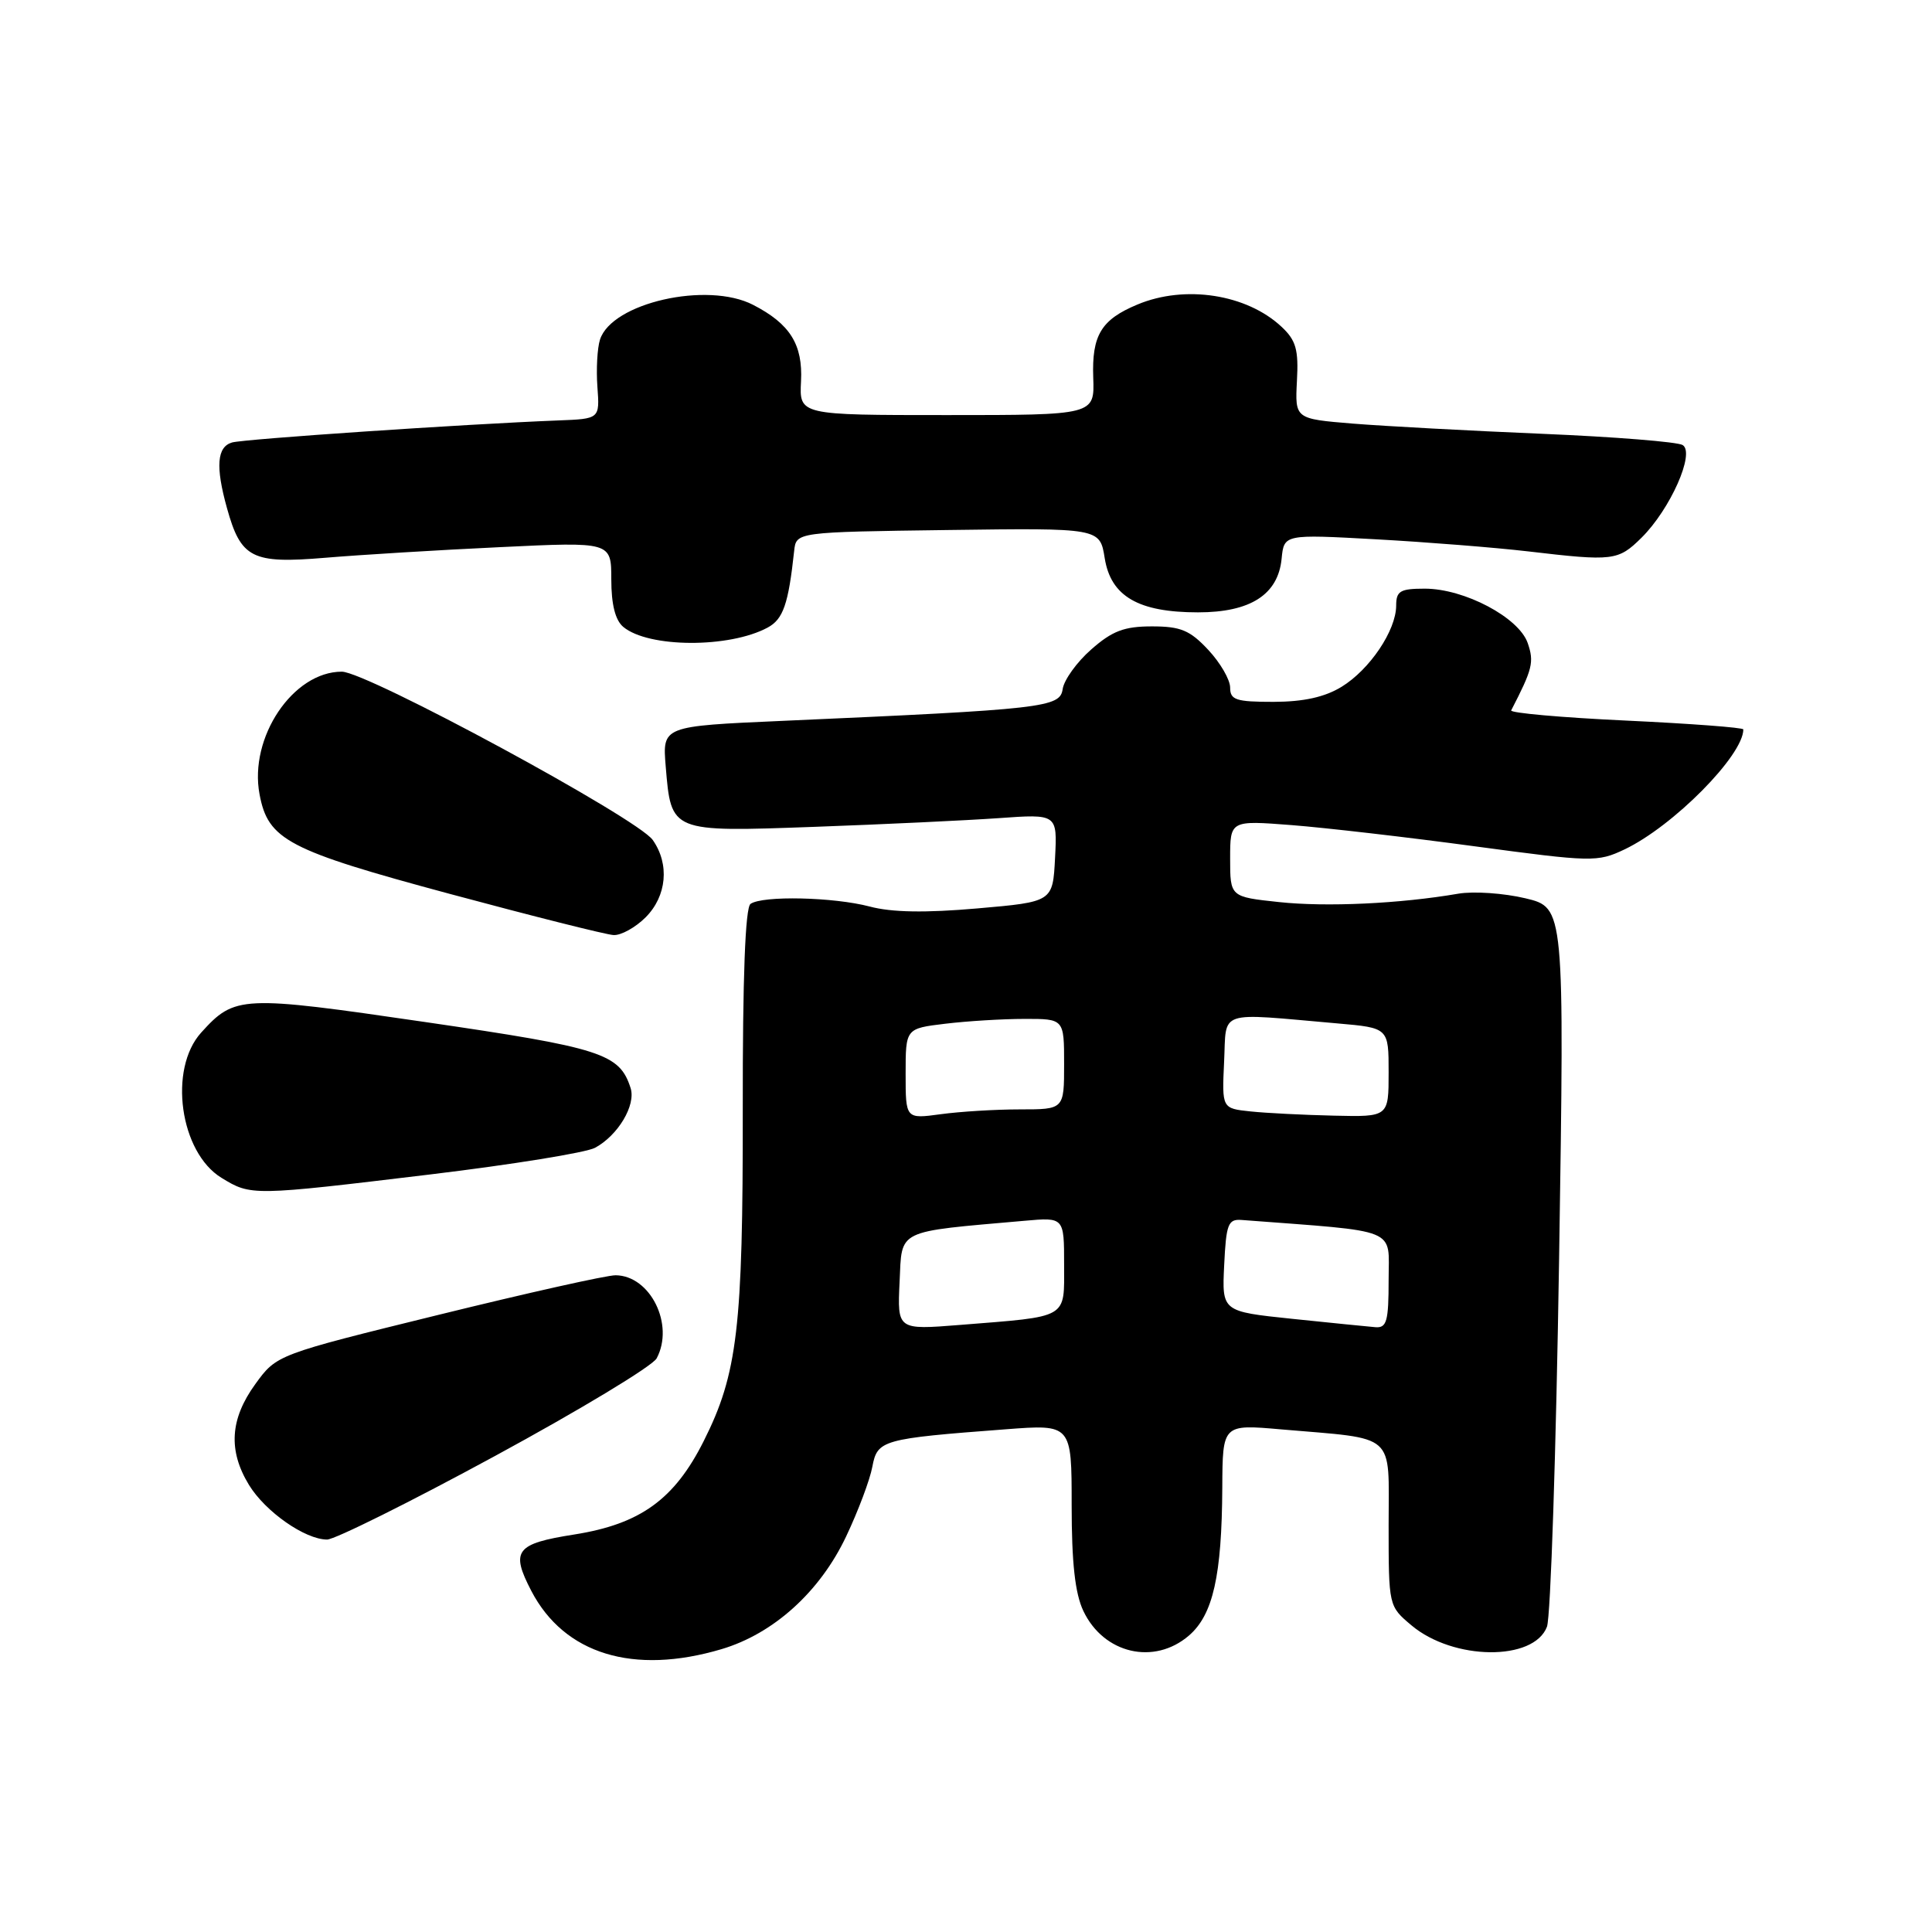 <?xml version="1.0" encoding="UTF-8" standalone="no"?>
<!DOCTYPE svg PUBLIC "-//W3C//DTD SVG 1.1//EN" "http://www.w3.org/Graphics/SVG/1.1/DTD/svg11.dtd" >
<svg xmlns="http://www.w3.org/2000/svg" xmlns:xlink="http://www.w3.org/1999/xlink" version="1.1" viewBox="0 0 256 256">
 <g >
 <path fill="currentColor"
d=" M 95.61 218.52 C 102.51 216.47 108.66 210.91 112.13 203.56 C 113.71 200.23 115.27 196.08 115.59 194.35 C 116.26 190.80 116.86 190.63 133.25 189.39 C 142.00 188.72 142.00 188.72 142.00 199.46 C 142.00 207.08 142.45 211.14 143.55 213.46 C 146.24 219.13 152.93 220.69 157.54 216.72 C 160.73 213.97 161.90 208.81 161.96 197.11 C 162.00 188.72 162.00 188.72 169.75 189.40 C 185.20 190.73 184.00 189.67 184.00 202.02 C 184.00 212.82 184.00 212.82 187.03 215.37 C 192.57 220.03 203.24 220.14 204.98 215.55 C 205.47 214.26 206.19 192.30 206.59 166.74 C 207.30 120.27 207.30 120.27 202.13 119.03 C 199.28 118.35 195.27 118.07 193.22 118.42 C 185.49 119.75 175.73 120.20 169.48 119.53 C 163.00 118.84 163.00 118.84 163.00 113.77 C 163.00 108.70 163.00 108.70 171.14 109.33 C 175.62 109.68 186.54 110.94 195.41 112.14 C 210.94 114.23 211.67 114.25 215.24 112.56 C 221.69 109.50 231.00 100.10 231.00 96.65 C 231.00 96.41 224.01 95.88 215.46 95.48 C 206.91 95.08 200.06 94.47 200.24 94.13 C 203.07 88.65 203.30 87.74 202.43 85.21 C 201.26 81.82 194.04 78.00 188.79 78.00 C 185.53 78.00 185.00 78.31 185.00 80.25 C 184.99 83.54 181.50 88.72 177.76 91.01 C 175.51 92.38 172.72 92.99 168.75 93.00 C 163.77 93.00 163.00 92.75 163.00 91.11 C 163.00 90.06 161.69 87.81 160.10 86.11 C 157.67 83.51 156.45 83.00 152.63 83.00 C 148.97 83.00 147.38 83.60 144.60 86.05 C 142.69 87.72 140.99 90.09 140.81 91.30 C 140.46 93.75 138.42 93.98 103.64 95.52 C 87.77 96.22 87.77 96.22 88.21 101.55 C 88.94 110.30 88.82 110.25 107.94 109.56 C 117.05 109.23 128.01 108.71 132.30 108.41 C 140.10 107.85 140.10 107.85 139.80 113.68 C 139.50 119.50 139.50 119.50 129.50 120.37 C 122.63 120.97 118.16 120.90 115.24 120.12 C 110.44 118.86 101.05 118.65 99.45 119.77 C 98.75 120.25 98.40 129.54 98.42 147.00 C 98.45 175.93 97.73 182.04 93.24 190.96 C 89.36 198.69 84.83 201.95 76.09 203.33 C 68.33 204.55 67.63 205.47 70.40 210.80 C 74.77 219.18 83.93 221.99 95.61 218.52 Z  M 65.60 192.92 C 76.82 186.83 86.46 181.01 87.01 179.99 C 89.39 175.53 86.18 169.03 81.58 168.98 C 80.43 168.96 69.86 171.33 58.08 174.23 C 36.66 179.50 36.66 179.50 33.83 183.40 C 30.48 188.02 30.21 192.20 32.99 196.76 C 35.16 200.31 40.42 203.99 43.34 204.00 C 44.35 204.00 54.37 199.02 65.60 192.92 Z  M 57.09 155.61 C 67.86 154.31 77.65 152.73 78.84 152.09 C 81.88 150.46 84.28 146.45 83.56 144.18 C 82.10 139.60 79.73 138.84 56.37 135.43 C 31.93 131.86 31.12 131.90 26.66 136.82 C 22.28 141.66 23.83 152.70 29.35 156.07 C 33.28 158.47 33.34 158.47 57.09 155.61 Z  M 85.55 121.55 C 88.35 118.74 88.75 114.51 86.49 111.30 C 84.48 108.42 48.59 89.00 45.29 89.00 C 38.82 89.00 32.97 97.72 34.39 105.24 C 35.52 111.30 38.12 112.66 59.62 118.45 C 70.55 121.39 80.31 123.85 81.30 123.90 C 82.28 123.96 84.20 122.90 85.55 121.55 Z  M 101.71 83.16 C 103.78 82.05 104.47 80.05 105.23 73.00 C 105.50 70.50 105.50 70.50 125.62 70.23 C 145.74 69.96 145.74 69.96 146.38 73.96 C 147.19 79.02 150.84 81.14 158.75 81.14 C 165.69 81.14 169.35 78.79 169.82 74.04 C 170.14 70.79 170.14 70.79 182.32 71.46 C 189.02 71.83 198.09 72.55 202.47 73.06 C 213.77 74.39 214.41 74.31 217.51 71.25 C 221.32 67.48 224.64 60.01 222.96 58.97 C 222.27 58.55 213.89 57.88 204.32 57.48 C 194.76 57.08 183.48 56.47 179.26 56.13 C 171.59 55.50 171.59 55.50 171.85 50.48 C 172.08 46.33 171.73 45.09 169.81 43.30 C 165.20 38.98 157.02 37.71 150.72 40.35 C 145.91 42.35 144.66 44.42 144.86 50.04 C 145.04 55.00 145.04 55.00 125.47 55.00 C 105.91 55.00 105.91 55.00 106.14 50.53 C 106.39 45.65 104.69 42.92 99.80 40.40 C 93.72 37.25 81.04 40.13 79.50 45.01 C 79.14 46.13 78.99 48.95 79.16 51.27 C 79.47 55.50 79.47 55.50 73.98 55.71 C 61.50 56.20 32.37 58.17 30.75 58.63 C 28.75 59.21 28.54 61.81 30.07 67.31 C 31.92 73.98 33.38 74.72 43.06 73.91 C 47.70 73.52 58.14 72.88 66.25 72.50 C 81.00 71.79 81.00 71.79 81.00 76.77 C 81.00 80.10 81.53 82.19 82.59 83.07 C 85.93 85.85 96.62 85.90 101.71 83.16 Z  M 119.20 169.86 C 119.53 162.81 118.61 163.27 135.75 161.76 C 141.00 161.29 141.00 161.29 141.00 167.57 C 141.00 174.82 141.72 174.40 127.20 175.56 C 118.90 176.22 118.90 176.22 119.20 169.86 Z  M 171.21 174.75 C 161.91 173.78 161.91 173.78 162.21 167.64 C 162.47 162.20 162.73 161.52 164.50 161.65 C 185.66 163.26 184.00 162.58 184.00 169.59 C 184.00 175.08 183.75 175.98 182.25 175.86 C 181.29 175.78 176.32 175.28 171.21 174.75 Z  M 120.00 142.28 C 120.00 136.28 120.00 136.28 125.25 135.65 C 128.14 135.30 132.86 135.01 135.75 135.01 C 141.00 135.00 141.00 135.00 141.00 141.00 C 141.00 147.00 141.00 147.00 135.14 147.00 C 131.92 147.00 127.19 147.29 124.64 147.64 C 120.00 148.27 120.00 148.27 120.00 142.28 Z  M 165.70 147.27 C 161.91 146.87 161.91 146.87 162.20 140.69 C 162.54 133.70 161.07 134.20 177.25 135.61 C 184.00 136.20 184.00 136.20 184.00 142.10 C 184.00 148.00 184.00 148.00 176.75 147.83 C 172.76 147.74 167.79 147.49 165.70 147.27 Z "/>
</g>
</svg>